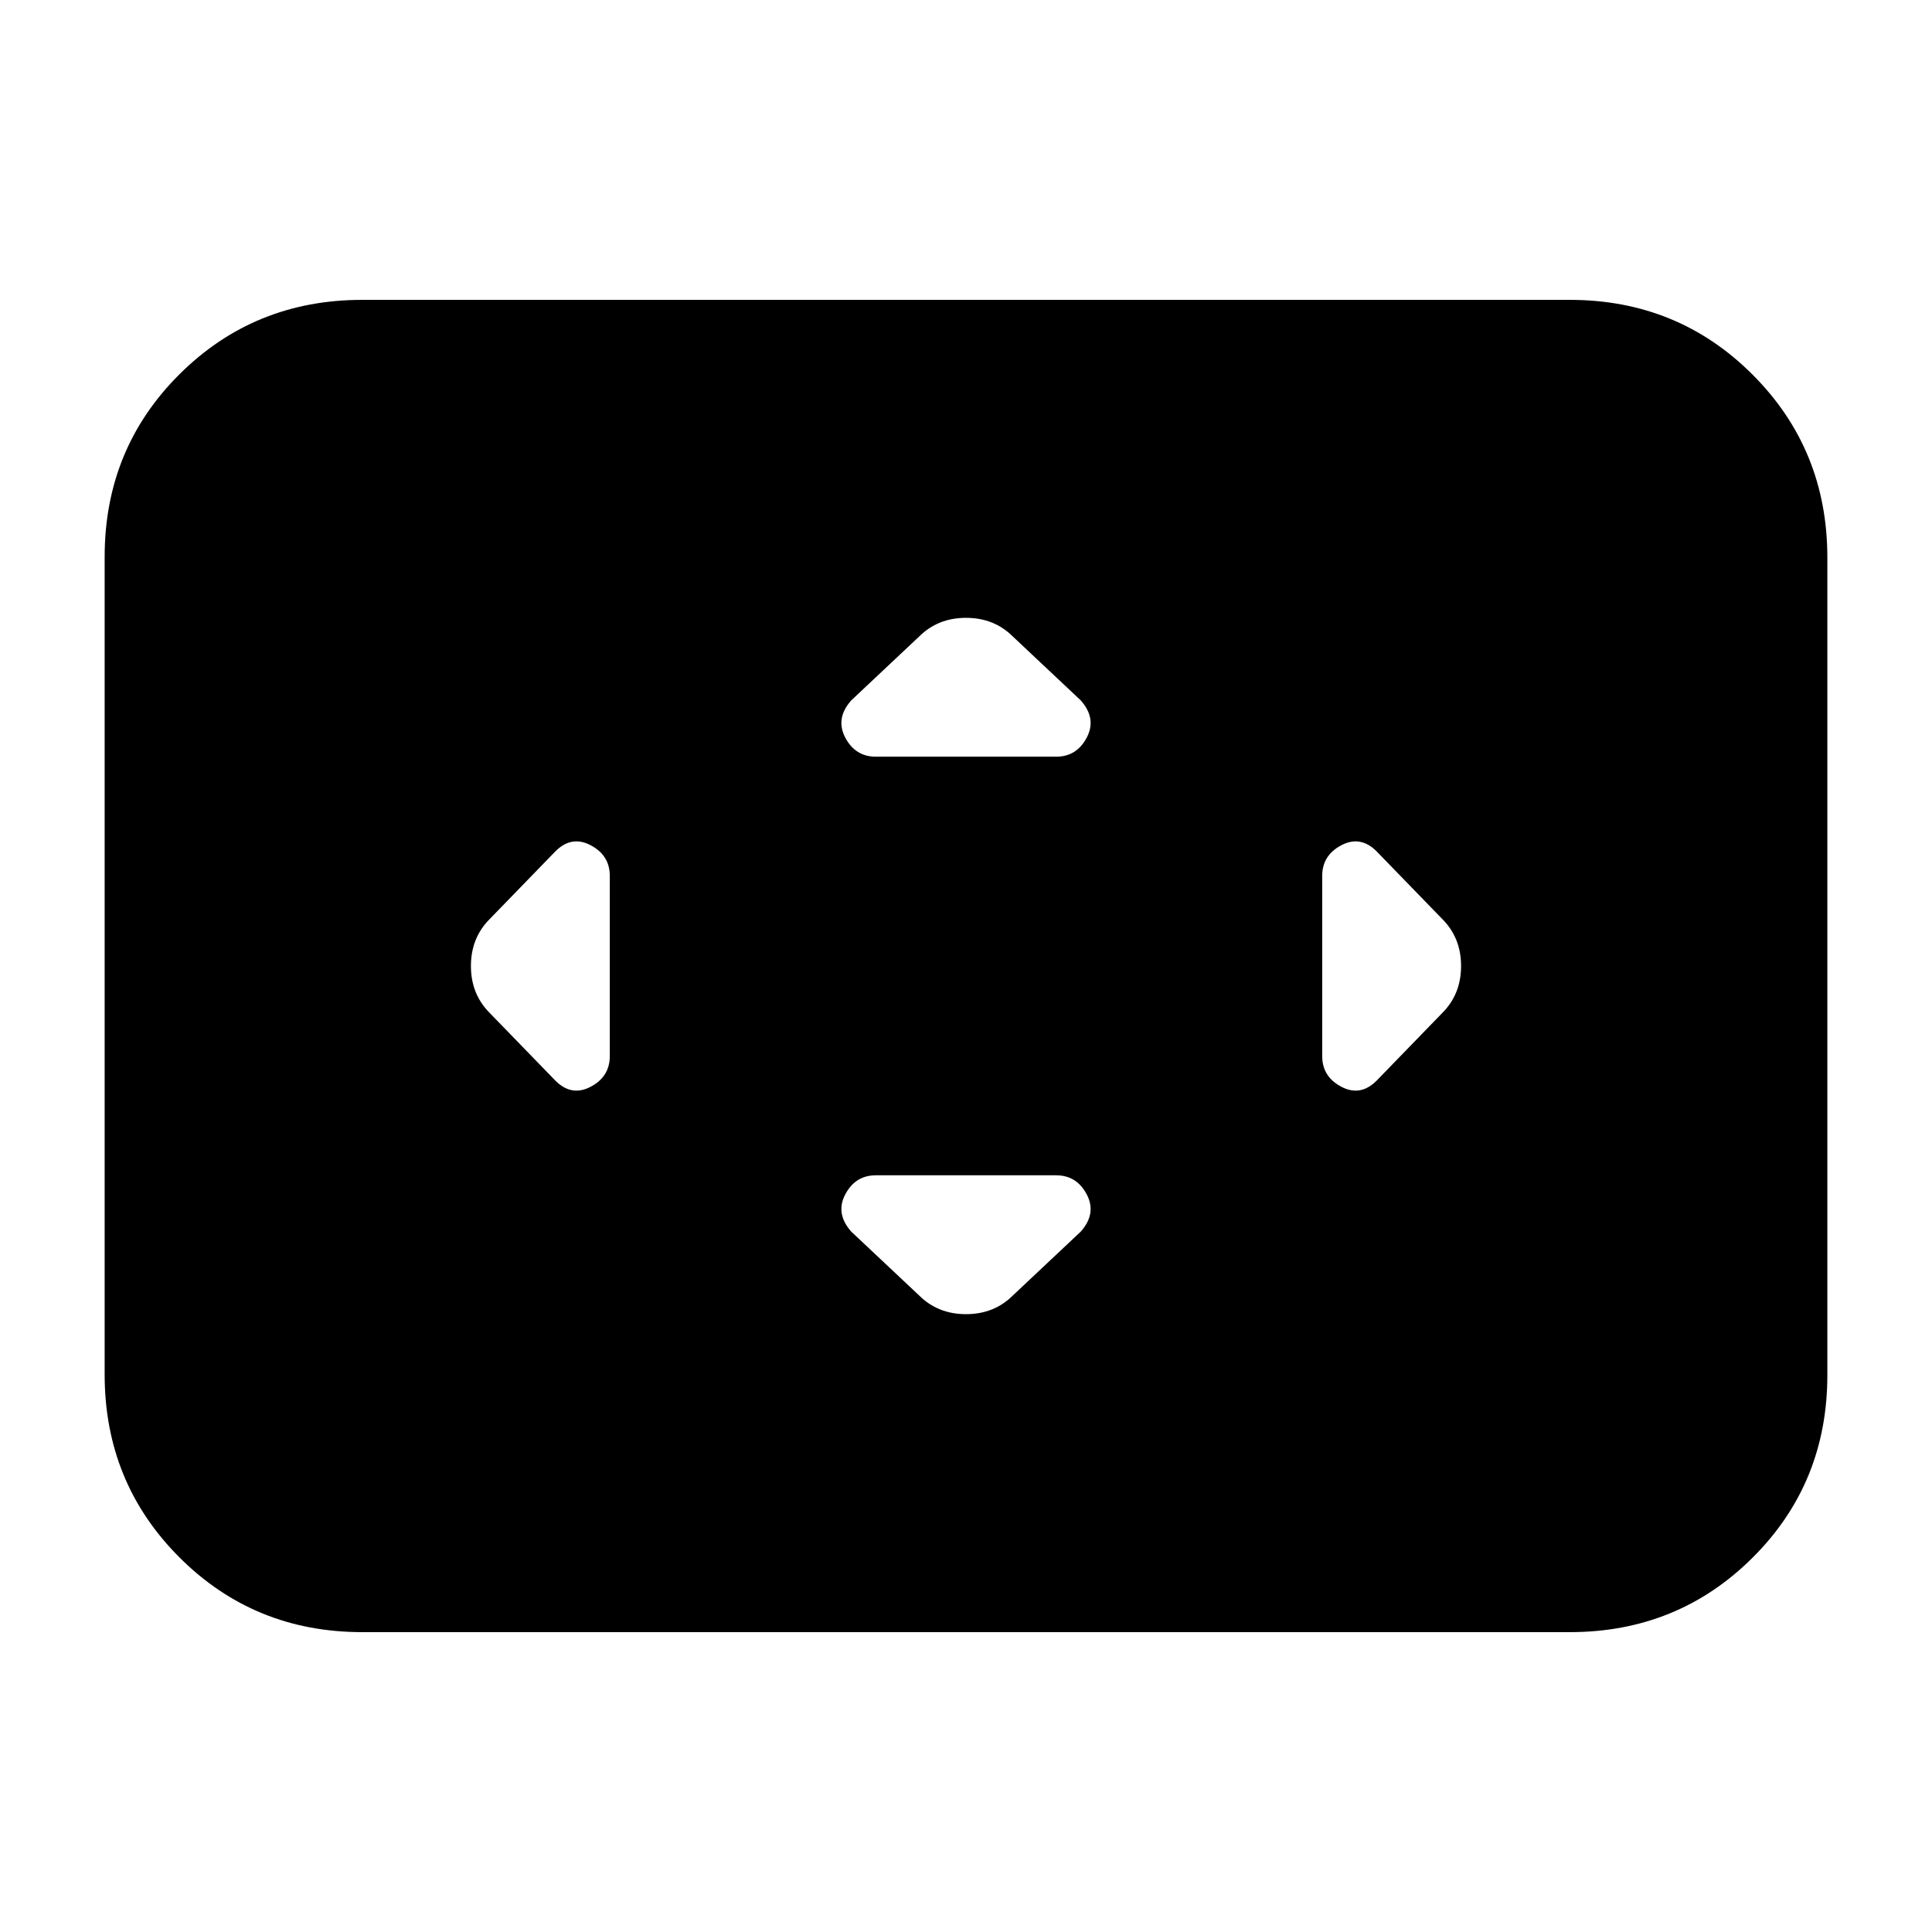 <svg xmlns="http://www.w3.org/2000/svg" height="20" viewBox="0 -960 960 960" width="20"><path d="M303-524.78q0-10.22-9.5-15.22t-17.5 3l-32.65 33.65Q234-494 234-480q0 14 9.35 23.35L276-423q8 8 17.5 3t9.5-15.22v-89.56ZM524.78-376h-89.56Q425-376 420-366.5t3 18.5l33.65 31.65Q466-307 480-307q14 0 23.35-9.35L537-348q8-9 3-18.5t-15.22-9.5Zm0-208q10.22 0 15.22-9.5t-3-18.5l-33.65-31.65Q494-653 480-653q-14 0-23.35 9.35L423-612q-8 9-3 18.5t15.22 9.5h89.56ZM657-524.78v89.56q0 10.22 9.5 15.22t17.5-3l32.65-33.65Q726-466 726-480q0-14-9.35-23.35L684-537q-8-8-17.5-3t-9.5 15.22ZM180-149q-53.7 0-90.85-37.16Q52-223.32 52-277.04v-406.24Q52-737 89.15-774T180-811h600q53.7 0 90.85 37.16Q908-736.68 908-682.96v406.24Q908-223 870.85-186T780-149H180Z"/></svg>